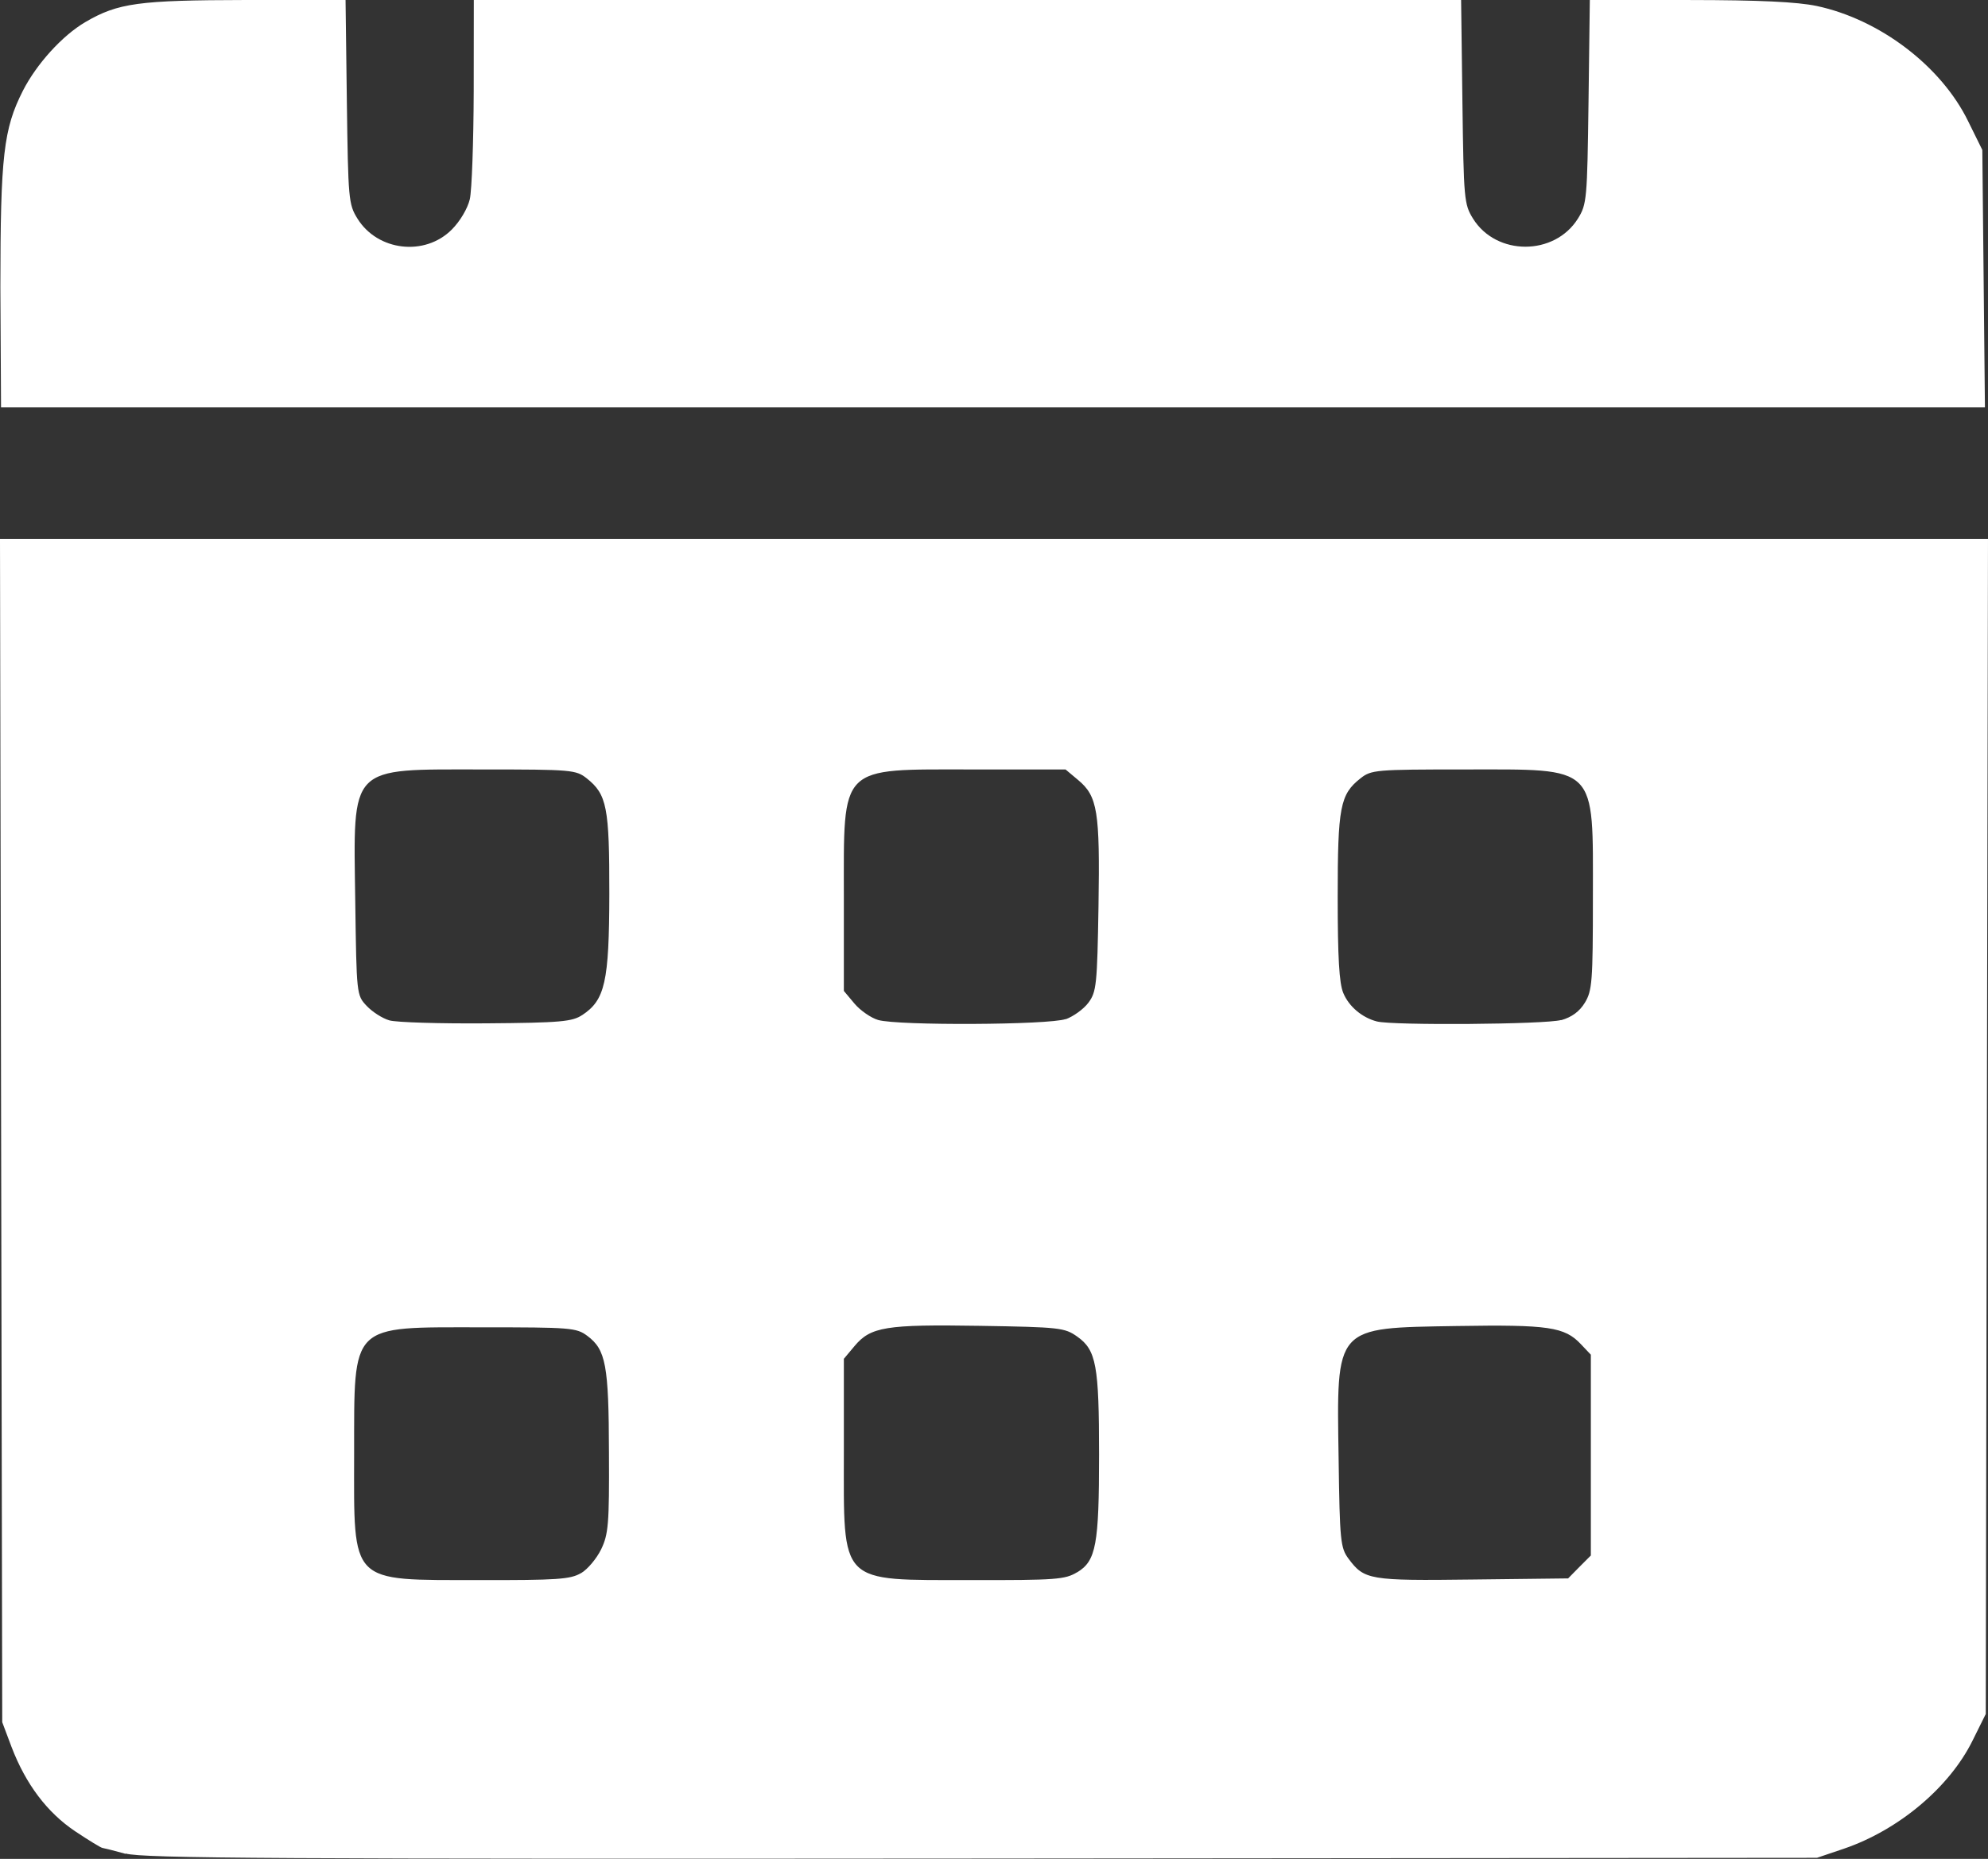 <?xml version="1.0" encoding="UTF-8" standalone="no"?>
<!-- Created with Inkscape (http://www.inkscape.org/) -->

<svg
   width="10.672mm"
   height="9.98mm"
   viewBox="0 0 10.672 9.98"
   version="1.1"
   id="svg5"
   inkscape:version="1.2-beta (1b65182, 2022-04-05)"
   xml:space="preserve"
   sodipodi:docname="ui.svg"
   xmlns:inkscape="http://www.inkscape.org/namespaces/inkscape"
   xmlns:sodipodi="http://sodipodi.sourceforge.net/DTD/sodipodi-0.dtd"
   xmlns="http://www.w3.org/2000/svg"
   xmlns:svg="http://www.w3.org/2000/svg"><rect x="0" y="0" width="10.672" height="9.98" fill="#333333" stroke="none"/><sodipodi:namedview
     id="namedview7"
     pagecolor="#2e2e2e"
     bordercolor="#666666"
     borderopacity="1.0"
     inkscape:pageshadow="2"
     inkscape:pageopacity="0"
     inkscape:pagecheckerboard="true"
     inkscape:document-units="mm"
     showgrid="false"
     borderlayer="true"
     inkscape:showpageshadow="false"
     inkscape:snap-page="true"
     inkscape:deskcolor="#2e2e2e"
     inkscape:zoom="0.5946522"
     inkscape:cx="0.84082763"
     inkscape:cy="411.16471"
     inkscape:window-width="1920"
     inkscape:window-height="994"
     inkscape:window-x="0"
     inkscape:window-y="0"
     inkscape:window-maximized="1"
     inkscape:current-layer="layer1" /><defs
     id="defs2" /><g
     inkscape:label="Capa 1"
     inkscape:groupmode="layer"
     id="layer1"
     transform="translate(-18.38,-106.722)"><path
       style="fill:#ffffff;stroke-width:1"
       d="m 19.055,116.675 c -0.061,-0.017 -0.117,-0.031 -0.125,-0.032 -0.008,-4.8e-4 -0.074,-0.041 -0.146,-0.089 -0.151,-0.101 -0.266,-0.254 -0.342,-0.453 l -0.05,-0.133 -0.006,-3.176 -0.006,-3.176 h 5.336 5.336 l -0.006,3.154 -0.006,3.154 -0.071,0.143 c -0.124,0.251 -0.397,0.48 -0.69,0.58 l -0.145,0.049 -4.485,0.004 c -3.777,0.003 -4.502,-4.8e-4 -4.595,-0.027 z m 2.444,-1.507 c 0.036,-0.021 0.084,-0.079 0.108,-0.128 0.039,-0.081 0.044,-0.135 0.042,-0.52 -0.001,-0.47 -0.017,-0.552 -0.116,-0.626 -0.059,-0.044 -0.089,-0.046 -0.567,-0.046 -0.712,0 -0.684,-0.028 -0.685,0.68 -4.73e-4,0.705 -0.029,0.676 0.67,0.677 0.419,8.5e-4 0.491,-0.004 0.547,-0.037 z m 2.664,-0.005 c 0.101,-0.061 0.117,-0.149 0.117,-0.631 0,-0.479 -0.015,-0.562 -0.117,-0.634 -0.068,-0.048 -0.093,-0.051 -0.524,-0.058 -0.504,-0.008 -0.585,0.005 -0.672,0.109 l -0.057,0.068 v 0.496 c 0,0.724 -0.033,0.691 0.685,0.692 0.454,8.5e-4 0.503,-0.003 0.567,-0.042 z m 2.696,-0.029 0.061,-0.061 v -0.539 -0.539 l -0.054,-0.057 c -0.087,-0.092 -0.173,-0.105 -0.665,-0.097 -0.66,0.011 -0.646,-0.006 -0.635,0.715 0.006,0.438 0.01,0.476 0.053,0.534 0.085,0.114 0.111,0.119 0.666,0.112 l 0.513,-0.006 z m -5.354,-2.962 c 0.123,-0.081 0.145,-0.178 0.146,-0.651 5.2e-4,-0.465 -0.013,-0.534 -0.121,-0.62 -0.058,-0.046 -0.082,-0.048 -0.556,-0.048 -0.727,0 -0.697,-0.031 -0.687,0.706 0.007,0.501 0.007,0.506 0.061,0.563 0.03,0.032 0.084,0.067 0.122,0.078 0.037,0.011 0.272,0.018 0.521,0.016 0.398,-0.003 0.462,-0.009 0.515,-0.045 z m 2.596,0.022 c 0.041,-0.015 0.096,-0.054 0.122,-0.089 0.043,-0.058 0.047,-0.096 0.054,-0.519 0.008,-0.508 -0.005,-0.589 -0.109,-0.676 l -0.068,-0.057 H 23.603 c -0.725,0 -0.693,-0.032 -0.693,0.693 v 0.496 l 0.057,0.068 c 0.031,0.037 0.089,0.077 0.127,0.088 0.106,0.031 0.917,0.027 1.007,-0.005 z m 2.66,0.005 c 0.056,-0.016 0.098,-0.046 0.127,-0.094 0.039,-0.064 0.043,-0.114 0.043,-0.563 8.4e-5,-0.72 0.031,-0.689 -0.692,-0.689 -0.475,0 -0.498,0.002 -0.556,0.048 -0.109,0.086 -0.122,0.153 -0.122,0.637 0,0.324 0.008,0.463 0.03,0.515 0.03,0.073 0.102,0.133 0.181,0.153 0.086,0.022 0.906,0.016 0.989,-0.008 z m -8.379,-3.936 c 4.17e-4,-0.705 0.017,-0.849 0.121,-1.054 0.073,-0.143 0.211,-0.296 0.336,-0.369 0.175,-0.102 0.285,-0.117 0.862,-0.118 l 0.534,-2.6e-4 0.007,0.547 c 0.007,0.523 0.009,0.55 0.057,0.627 0.108,0.174 0.361,0.204 0.506,0.059 0.045,-0.045 0.085,-0.113 0.097,-0.163 0.011,-0.048 0.02,-0.308 0.021,-0.578 l 5.2e-4,-0.492 h 2.65 2.65 l 0.007,0.547 c 0.007,0.523 0.009,0.55 0.057,0.627 0.125,0.201 0.437,0.201 0.563,0 0.048,-0.077 0.05,-0.104 0.057,-0.627 l 0.007,-0.547 0.534,3.9e-4 c 0.378,2.8e-4 0.578,0.01 0.684,0.032 0.338,0.072 0.668,0.322 0.813,0.619 l 0.076,0.154 0.007,0.691 0.007,0.691 h -5.325 -5.325 z"
       id="path1901" /></g></svg>
